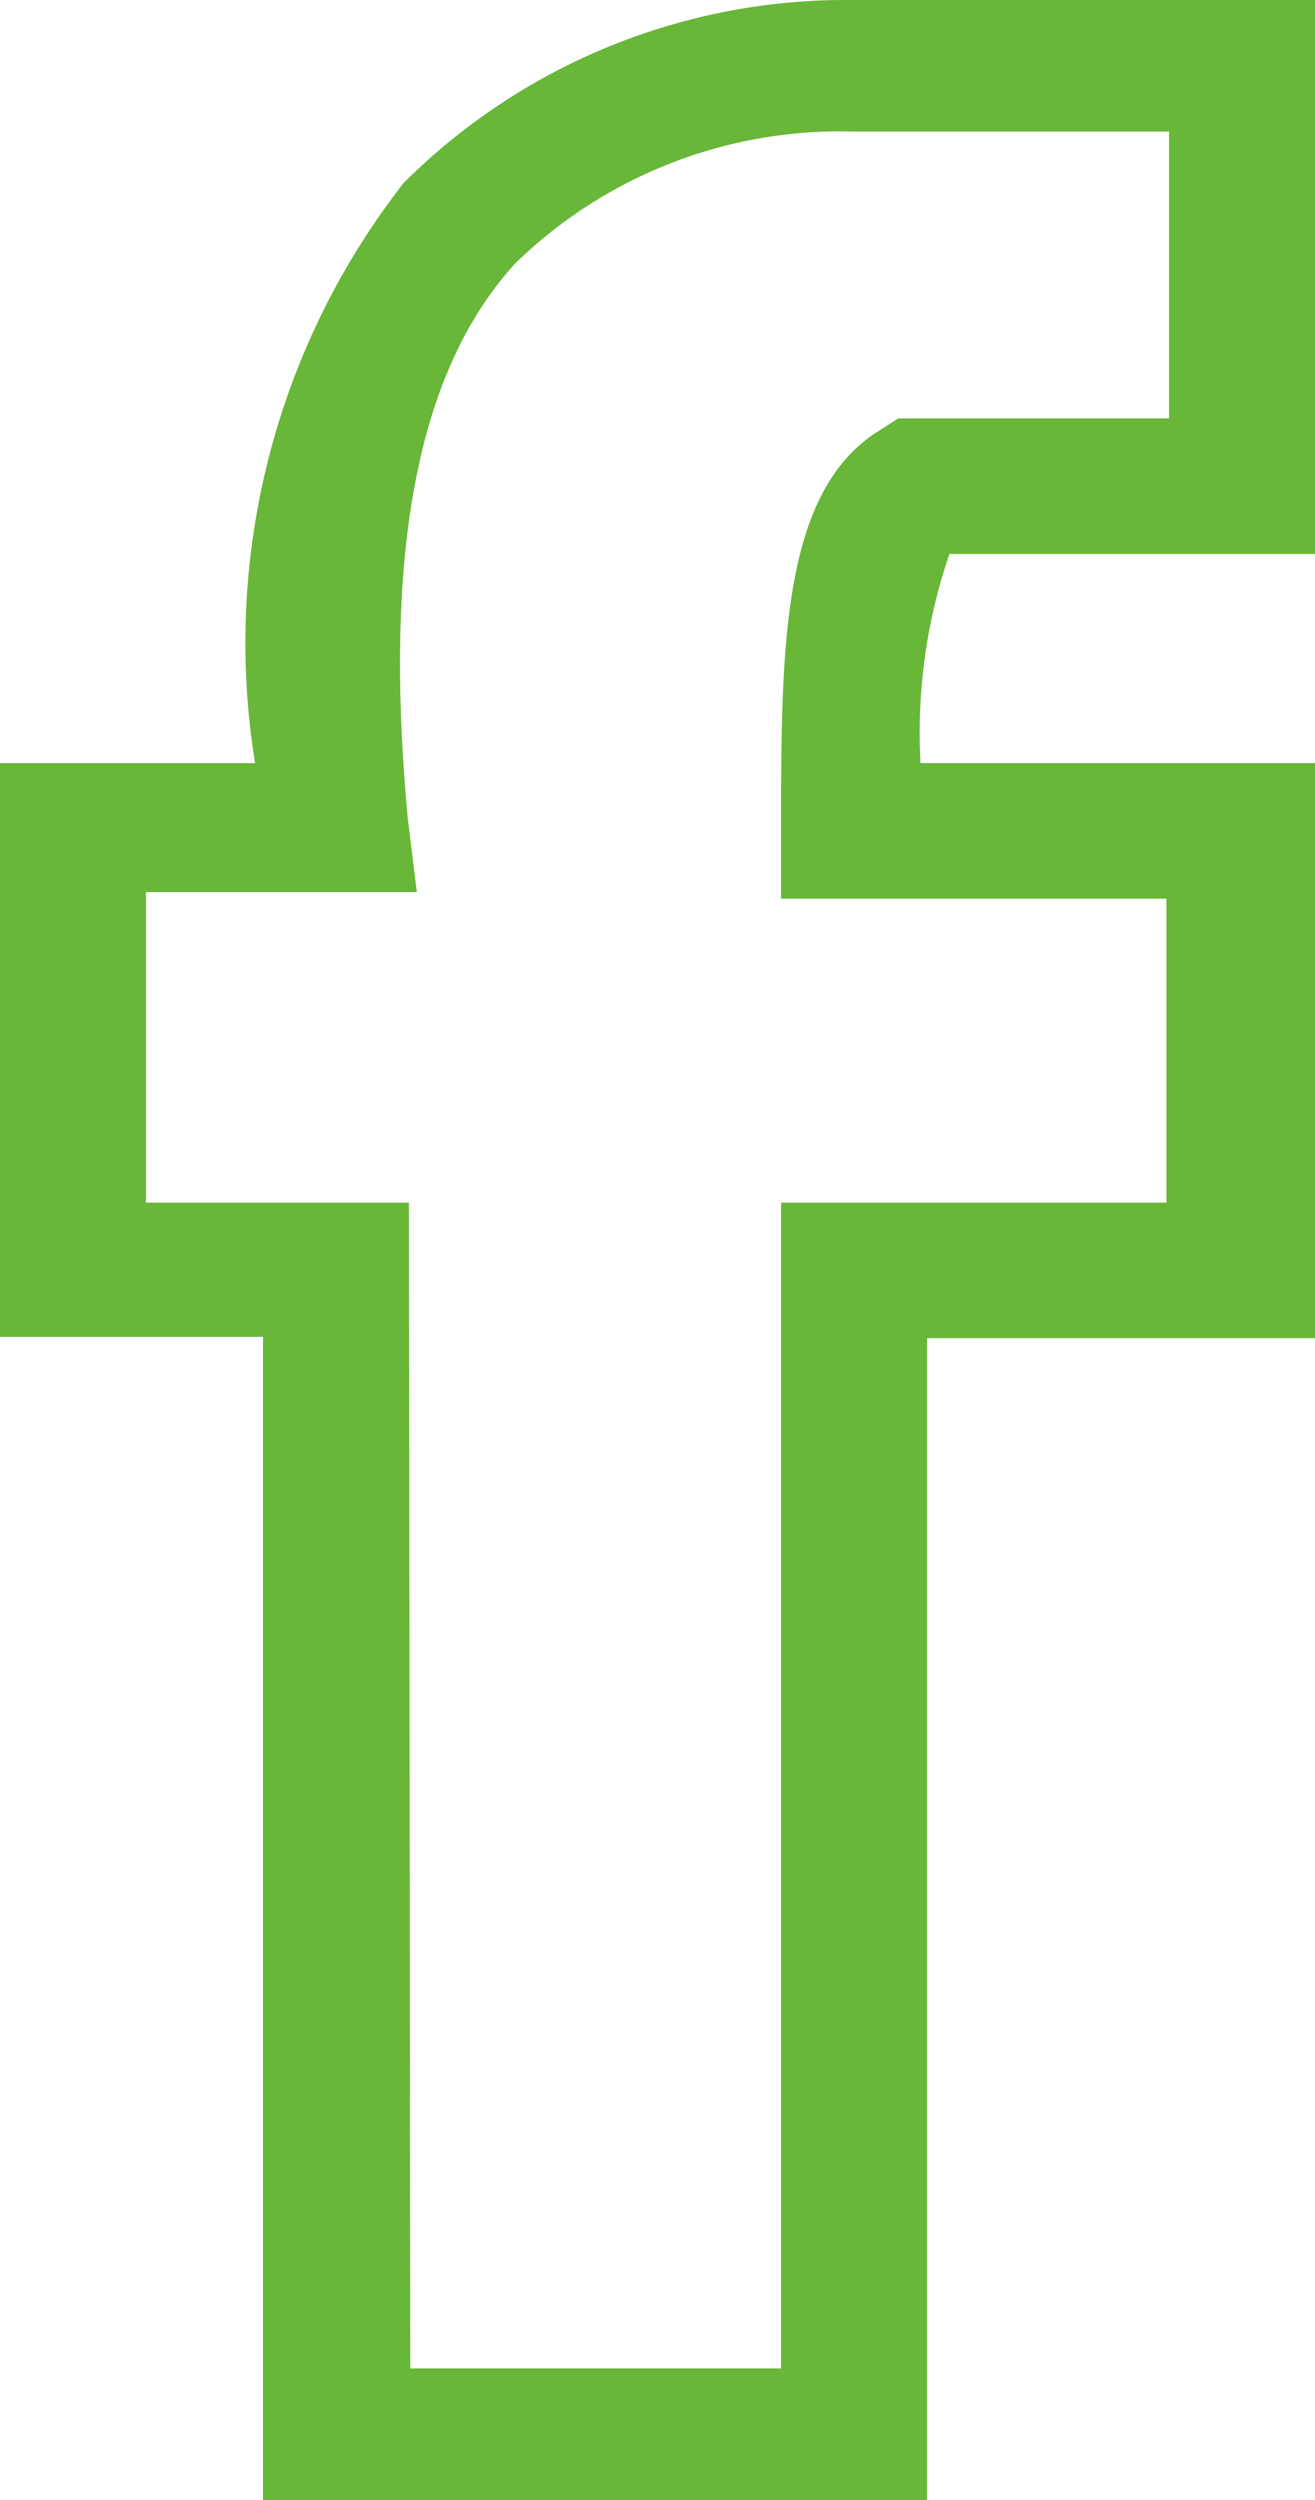 <svg xmlns="http://www.w3.org/2000/svg" viewBox="0 0 10 19" fill="#68b738">
    <path d="M7.05,19H2V10.16H0V5.8H1.94A5.68,5.68,0,0,1,3.07,1.39,4.76,4.76,0,0,1,6.46,0H10V4.21H7.22A4.2,4.2,0,0,0,7,5.8H10v4.37H7.05ZM3.12,18H5.94V9.14H8.87V6.83H5.94V6.32c0-1.39,0-2.59.75-3.05l.14-.09H8.89V1H6.49a3.54,3.54,0,0,0-2.57,1c-.77.84-1,2.26-.82,4.21l.07.57H1.11V9.14h2Z"/>
</svg>
